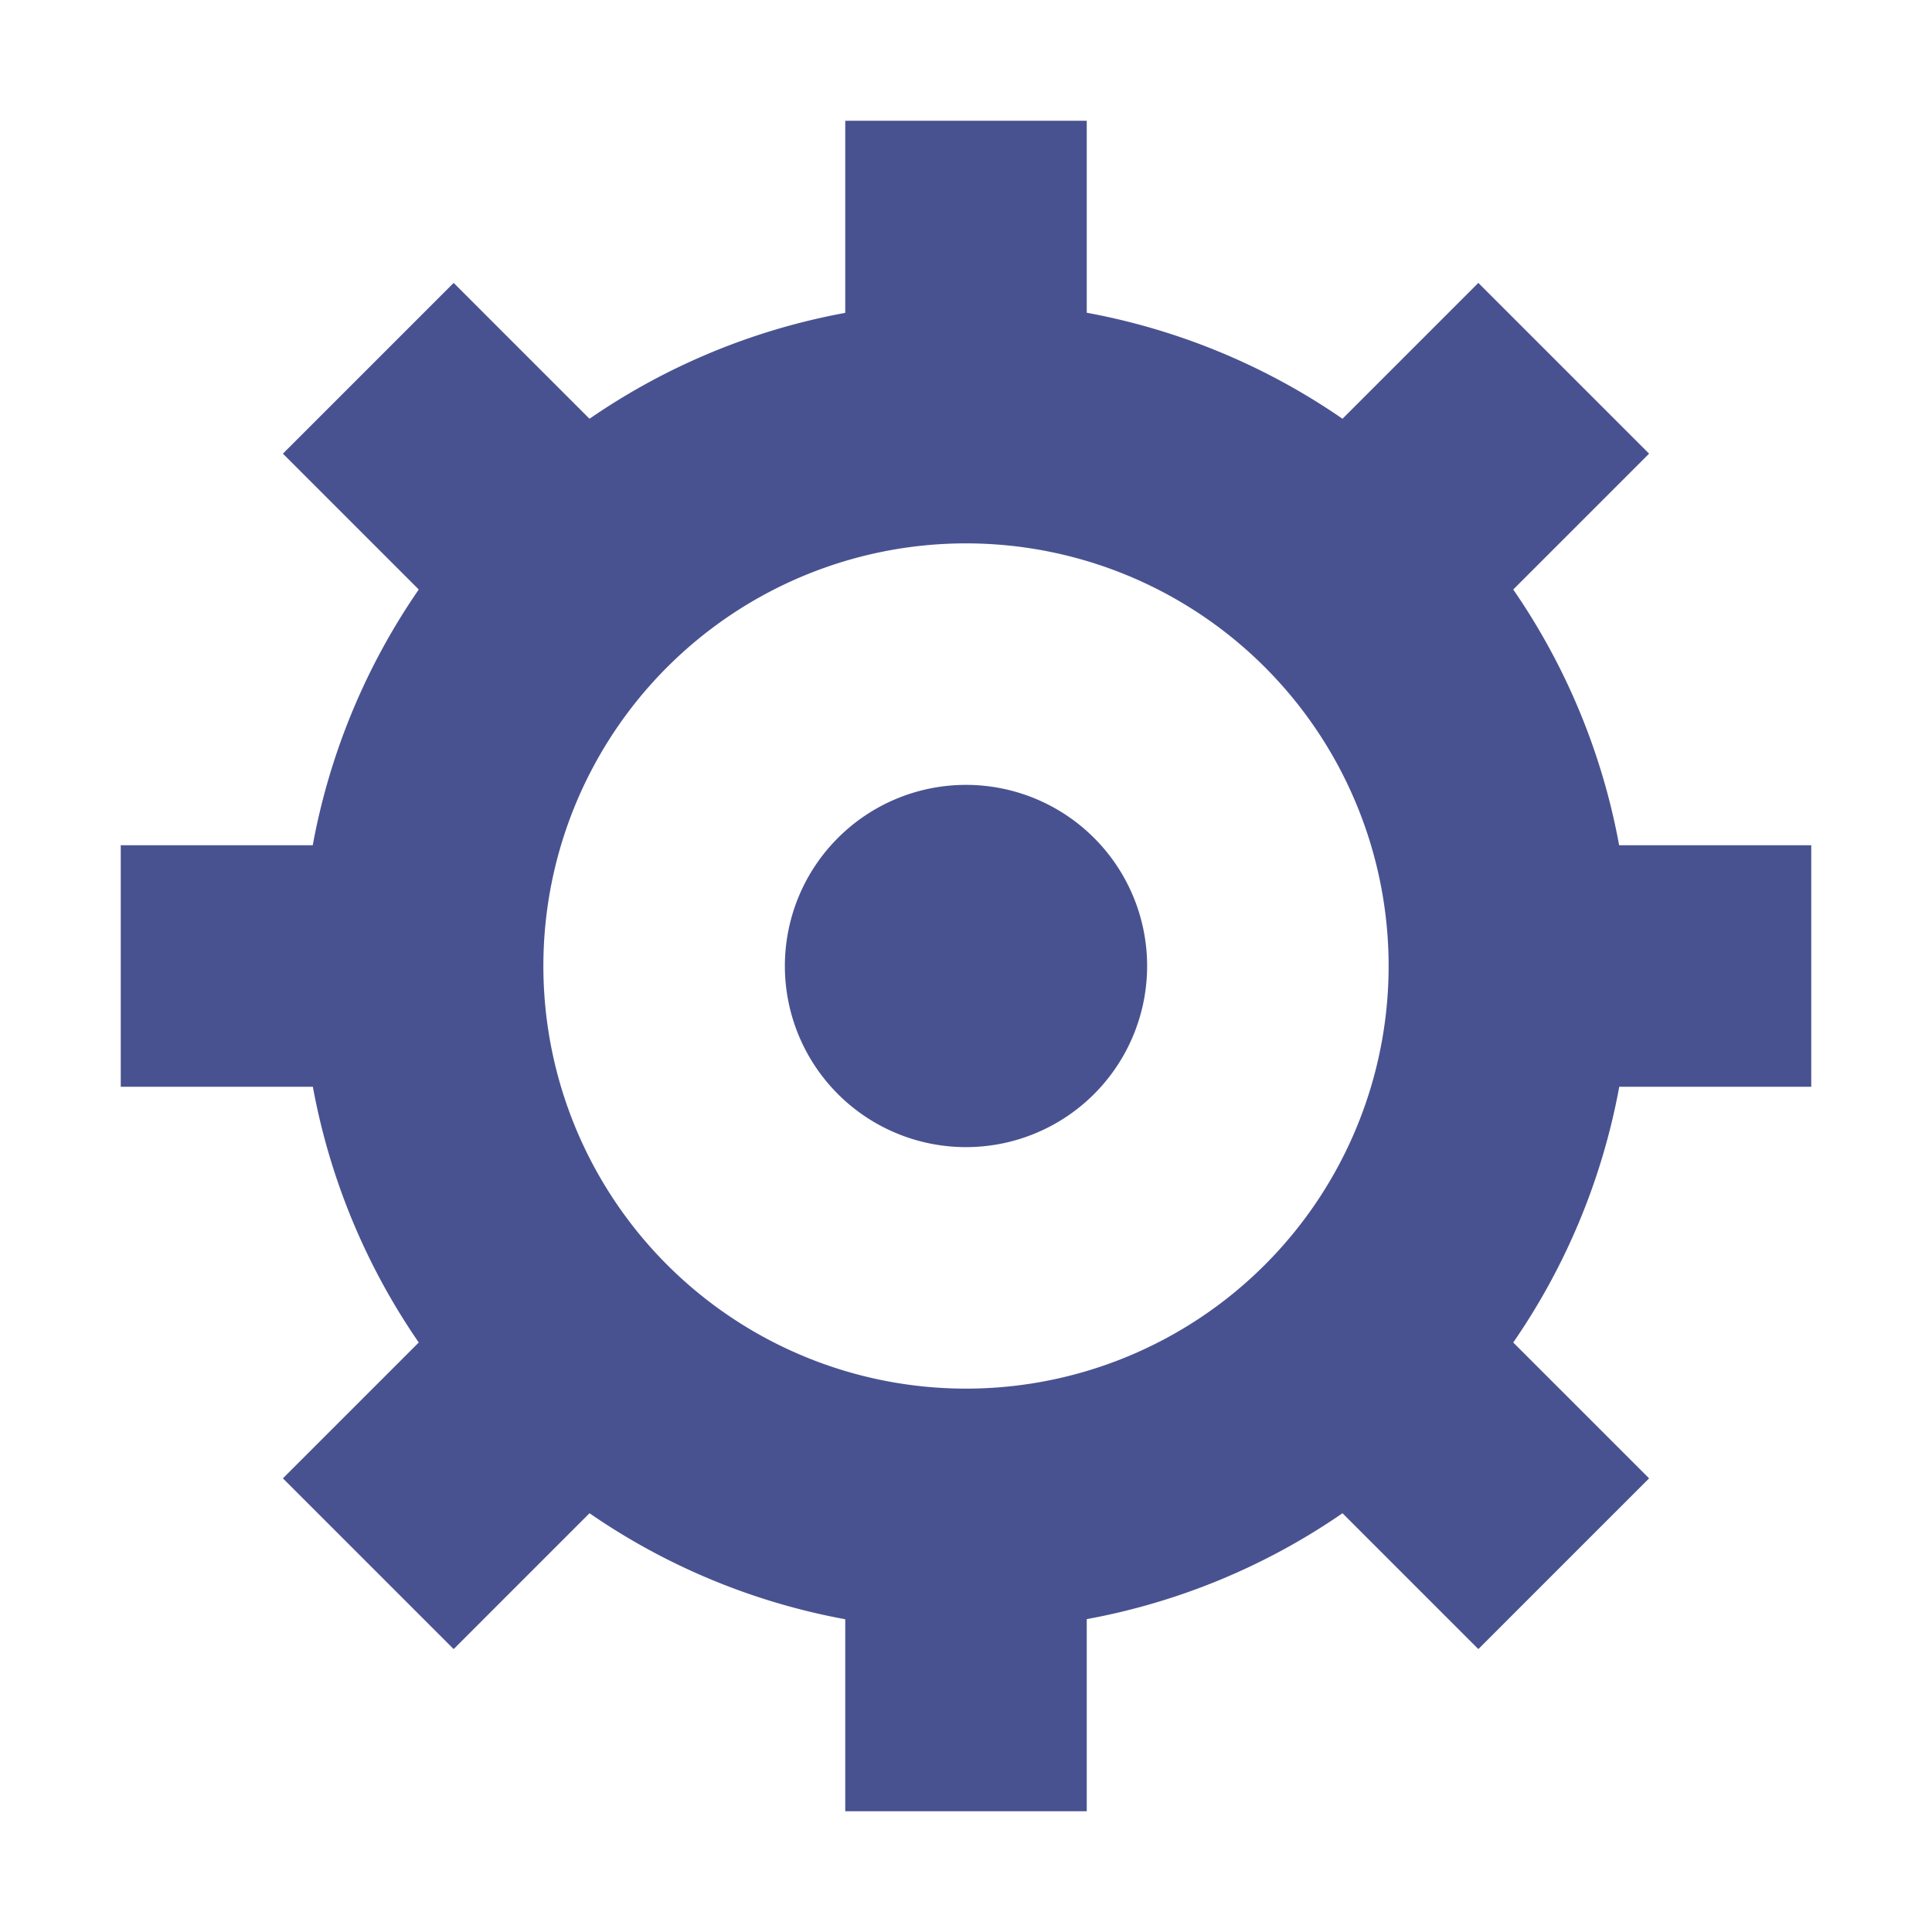 <svg xmlns="http://www.w3.org/2000/svg" width="16" height="16" viewBox="0 0 16 16">
    <path fill="#495290" fill-rule="evenodd" d="M13.41 7H15v2h-1.59a5.47 5.47 0 0 1-.878 2.118l1.125 1.125-1.414 1.414-1.125-1.125A5.47 5.47 0 0 1 9 13.409V15H7v-1.59a5.47 5.47 0 0 1-2.118-.878l-1.125 1.125-1.414-1.414 1.125-1.125A5.47 5.47 0 0 1 2.591 9H1V7h1.59a5.47 5.47 0 0 1 .878-2.118L2.343 3.757l1.414-1.414 1.125 1.125A5.47 5.47 0 0 1 7 2.591V1h2v1.59a5.47 5.47 0 0 1 2.118.878l1.125-1.125 1.414 1.414-1.125 1.125A5.47 5.47 0 0 1 13.409 7zM8 11.5a3.5 3.5 0 1 0 0-7 3.5 3.5 0 0 0 0 7zm0-2a1.5 1.5 0 1 1 0-3 1.5 1.5 0 0 1 0 3z"/>
</svg>
